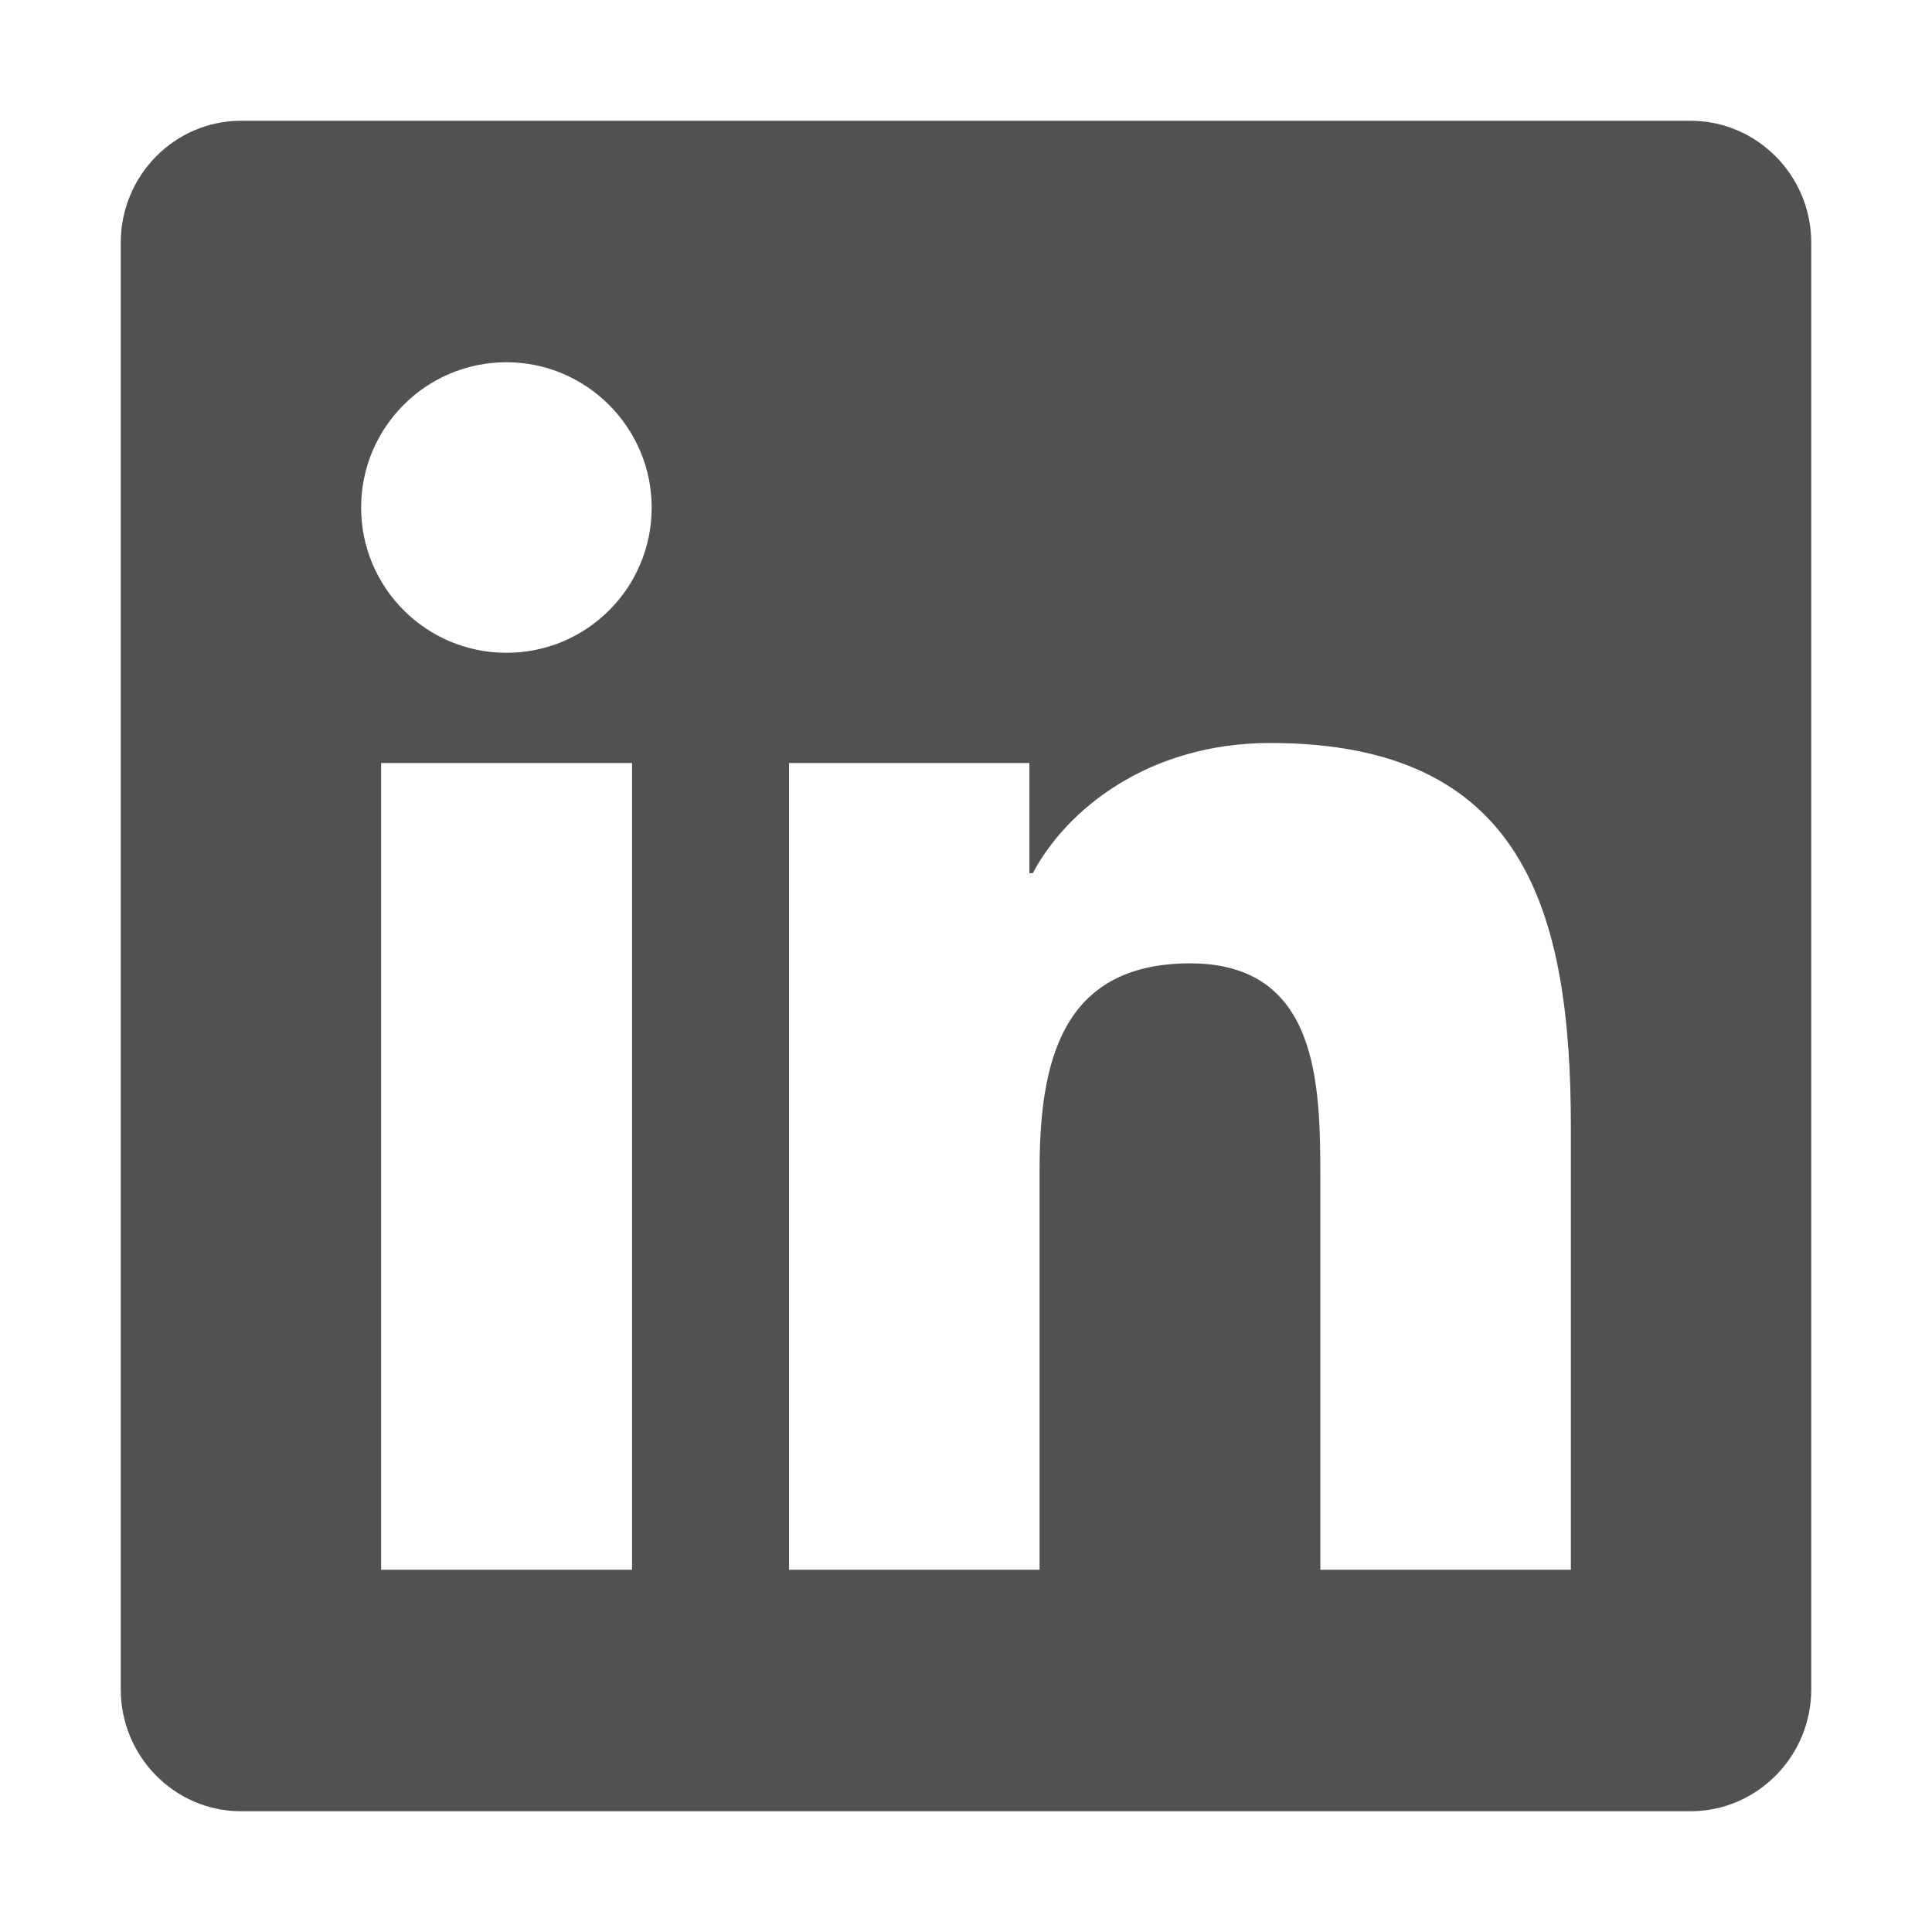 <?xml version="1.0" standalone="no"?><!DOCTYPE svg PUBLIC "-//W3C//DTD SVG 1.1//EN" "http://www.w3.org/Graphics/SVG/1.1/DTD/svg11.dtd"><svg t="1621708827786" class="icon" viewBox="0 0 1024 1024" version="1.1" xmlns="http://www.w3.org/2000/svg" p-id="10250" xmlns:xlink="http://www.w3.org/1999/xlink" width="500" height="500"><defs><style type="text/css"></style></defs><path d="M896 64H127.8C92.6 64 64 93 64 128.6v766.8C64 931 92.6 960 127.8 960H896c35.2 0 64-29 64-64.6V128.6c0-35.6-28.8-64.6-64-64.6zM334.8 832H202V404.4h133V832z m-66.4-486c-42.6 0-77-34.6-77-77S225.8 192 268.4 192c42.4 0 77 34.6 77 77 0 42.6-34.4 77-77 77z m564.2 486h-132.8V624c0-49.6-1-113.4-69-113.4-69.2 0-79.8 54-79.8 109.8V832h-132.8V404.4h127.4v58.4h1.8c17.8-33.6 61.2-69 125.8-69 134.4 0 159.4 88.6 159.4 203.8V832z" fill="#515151" p-id="10251"></path></svg>